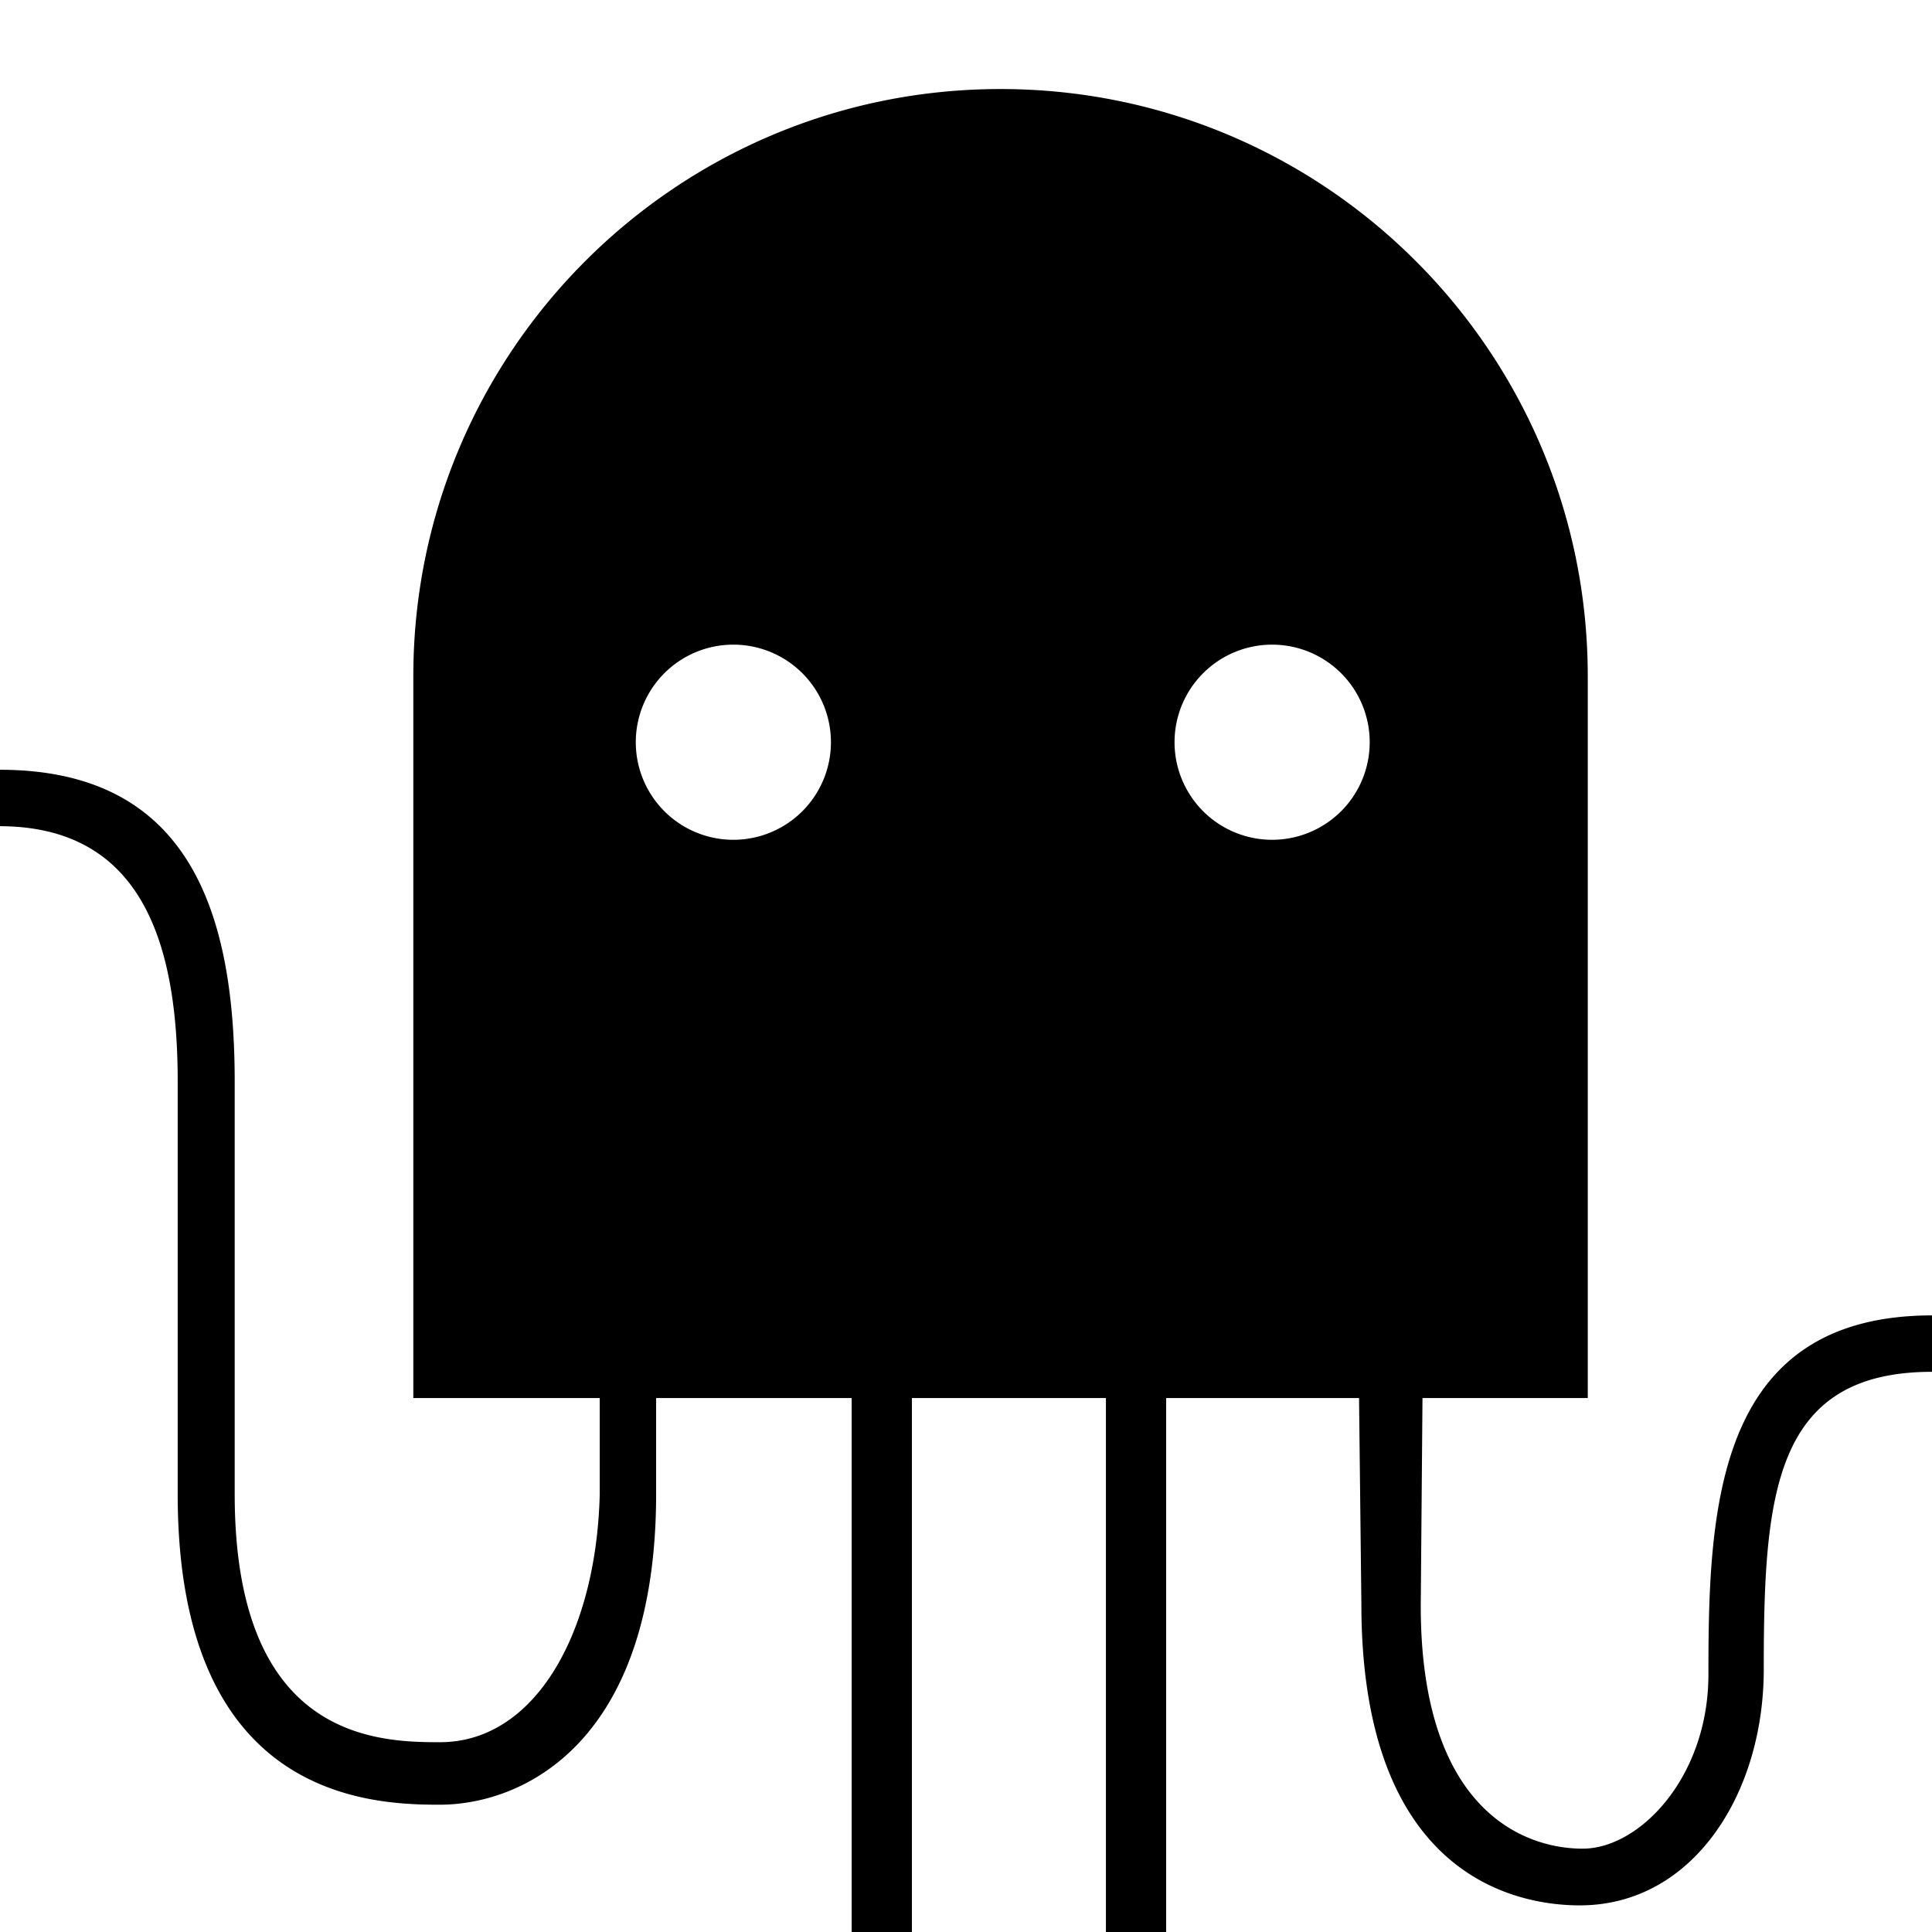 <?xml version="1.0" encoding="UTF-8" standalone="no"?>
<svg
   viewBox="0 0 198 198"
   version="1.1"
   id="svg22"
   xmlns="http://www.w3.org/2000/svg"
   xmlns:svg="http://www.w3.org/2000/svg">
  <defs
     id="defs2" />
  <path
     id="path6"
     style="color:#000000;fill:#000000;stroke-width:1.502;-inkscape-stroke:none"
     d="M 102.541 9.125 C 69.303 9.125 42.359 36.069 42.359 69.307 L 42.359 143.277 L 61.463 143.277 L 61.463 153.131 C 61.123 167.267 54.895 178.549 45.09 178.549 C 38.657 178.549 24.053 178.242 24.053 153.131 L 24.053 110.717 C 24.028 93.144 19.178 78.905 0 78.889 L 0 84.672 C 14.359 84.713 18.194 96.358 18.211 110.717 L 18.211 153.131 C 18.211 184.184 37.727 184.955 45.037 184.955 C 53.634 184.959 67.22 178.588 67.244 153.131 L 67.244 143.277 L 87.281 143.277 L 87.281 198 L 93.455 198 L 93.455 143.277 L 113.34 143.277 L 113.34 198 L 119.512 198 L 119.512 143.277 L 139.281 143.277 L 139.52 164.389 C 139.52 192.253 155.341 195.271 161.898 195.271 C 173.532 195.271 180.758 183.793 180.758 171.102 C 180.758 153.187 181.763 140.59 198 140.59 L 198 134.807 C 175.771 134.827 175.086 154.681 175.086 171.617 C 175.086 182.065 168.079 189.459 162.191 189.459 C 156.135 189.459 145.605 185.461 145.605 164.57 L 145.783 143.277 L 162.721 143.277 L 162.721 69.307 C 162.721 36.07 135.778 9.126 102.541 9.125 z M 75.158 66.066 A 10 10 0 0 1 85.158 76.066 A 10 10 0 0 1 75.158 86.066 A 10 10 0 0 1 65.158 76.066 A 10 10 0 0 1 75.158 66.066 z M 130.373 66.066 A 10 10 0 0 1 140.373 76.066 A 10 10 0 0 1 130.373 86.066 A 10 10 0 0 1 120.373 76.066 A 10 10 0 0 1 130.373 66.066 z " />
</svg>
